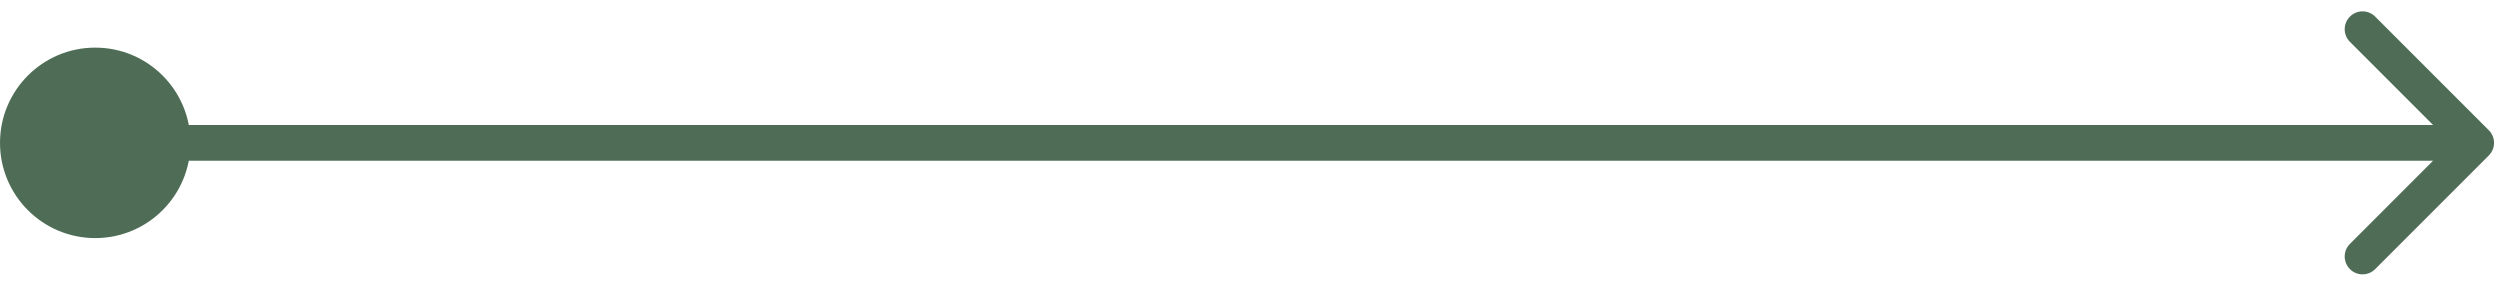 <svg width="105" height="12" viewBox="0 0 105 12" fill="none" xmlns="http://www.w3.org/2000/svg">
<path d="M0 6C0 8.209 1.791 10 4 10C6.209 10 8 8.209 8 6C8 3.791 6.209 2 4 2C1.791 2 0 3.791 0 6ZM104.53 6.53C104.823 6.237 104.823 5.763 104.53 5.47L99.757 0.697C99.465 0.404 98.99 0.404 98.697 0.697C98.404 0.99 98.404 1.464 98.697 1.757L102.939 6L98.697 10.243C98.404 10.536 98.404 11.01 98.697 11.303C98.99 11.596 99.465 11.596 99.757 11.303L104.53 6.53ZM4 6.75H104V5.25H4V6.75Z" fill="#4F6D56"/>
</svg>
